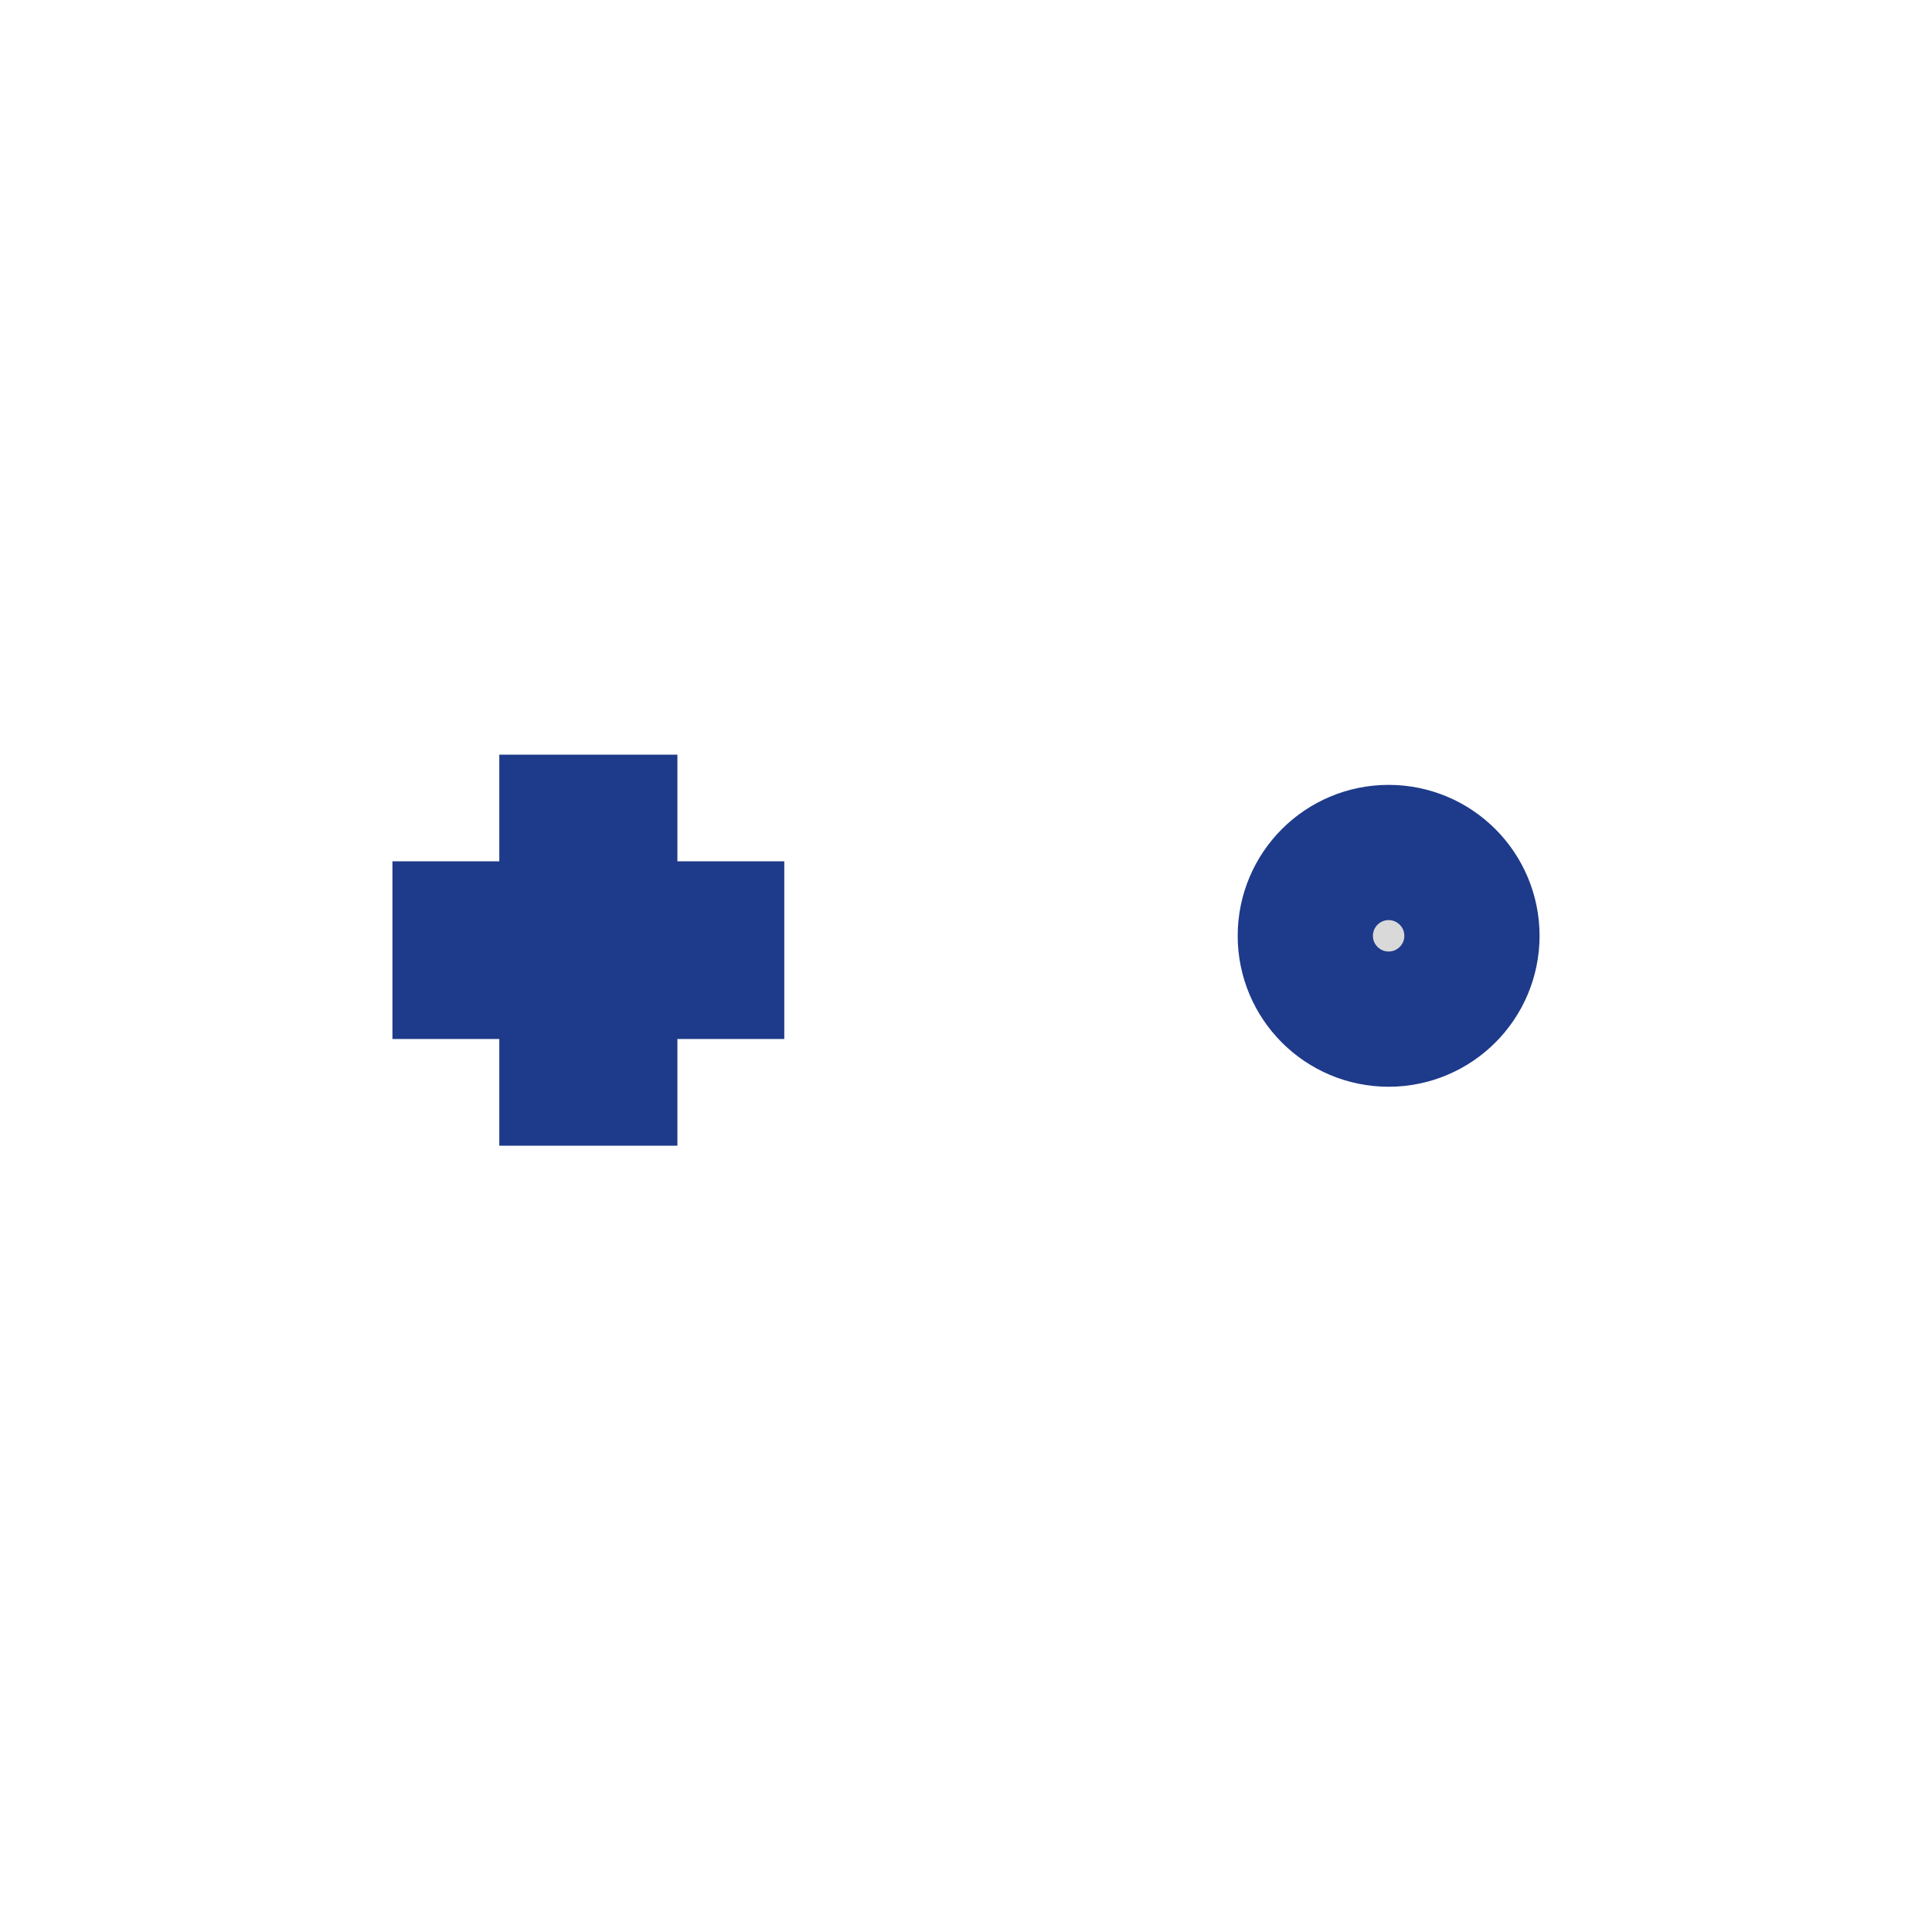 <svg width="64" height="64" viewBox="0 0 64 64" fill="none" xmlns="http://www.w3.org/2000/svg">
<path d="M16.54 30.772H18.78V28.532V27.24L20.2 27.24V28.532V30.772H22.44H23.74V32.179H22.44H20.2V34.419L20.2 35.712H18.78V34.419V32.179H16.54H15.24V30.772H16.54ZM48.76 31C48.76 32.524 47.524 33.76 46 33.76C44.476 33.76 43.24 32.524 43.24 31C43.24 29.476 44.476 28.24 46 28.24C47.524 28.24 48.76 29.476 48.76 31Z" fill="#D9D9D9" stroke="#1E3A8A" stroke-width="4.48"/>
</svg>
